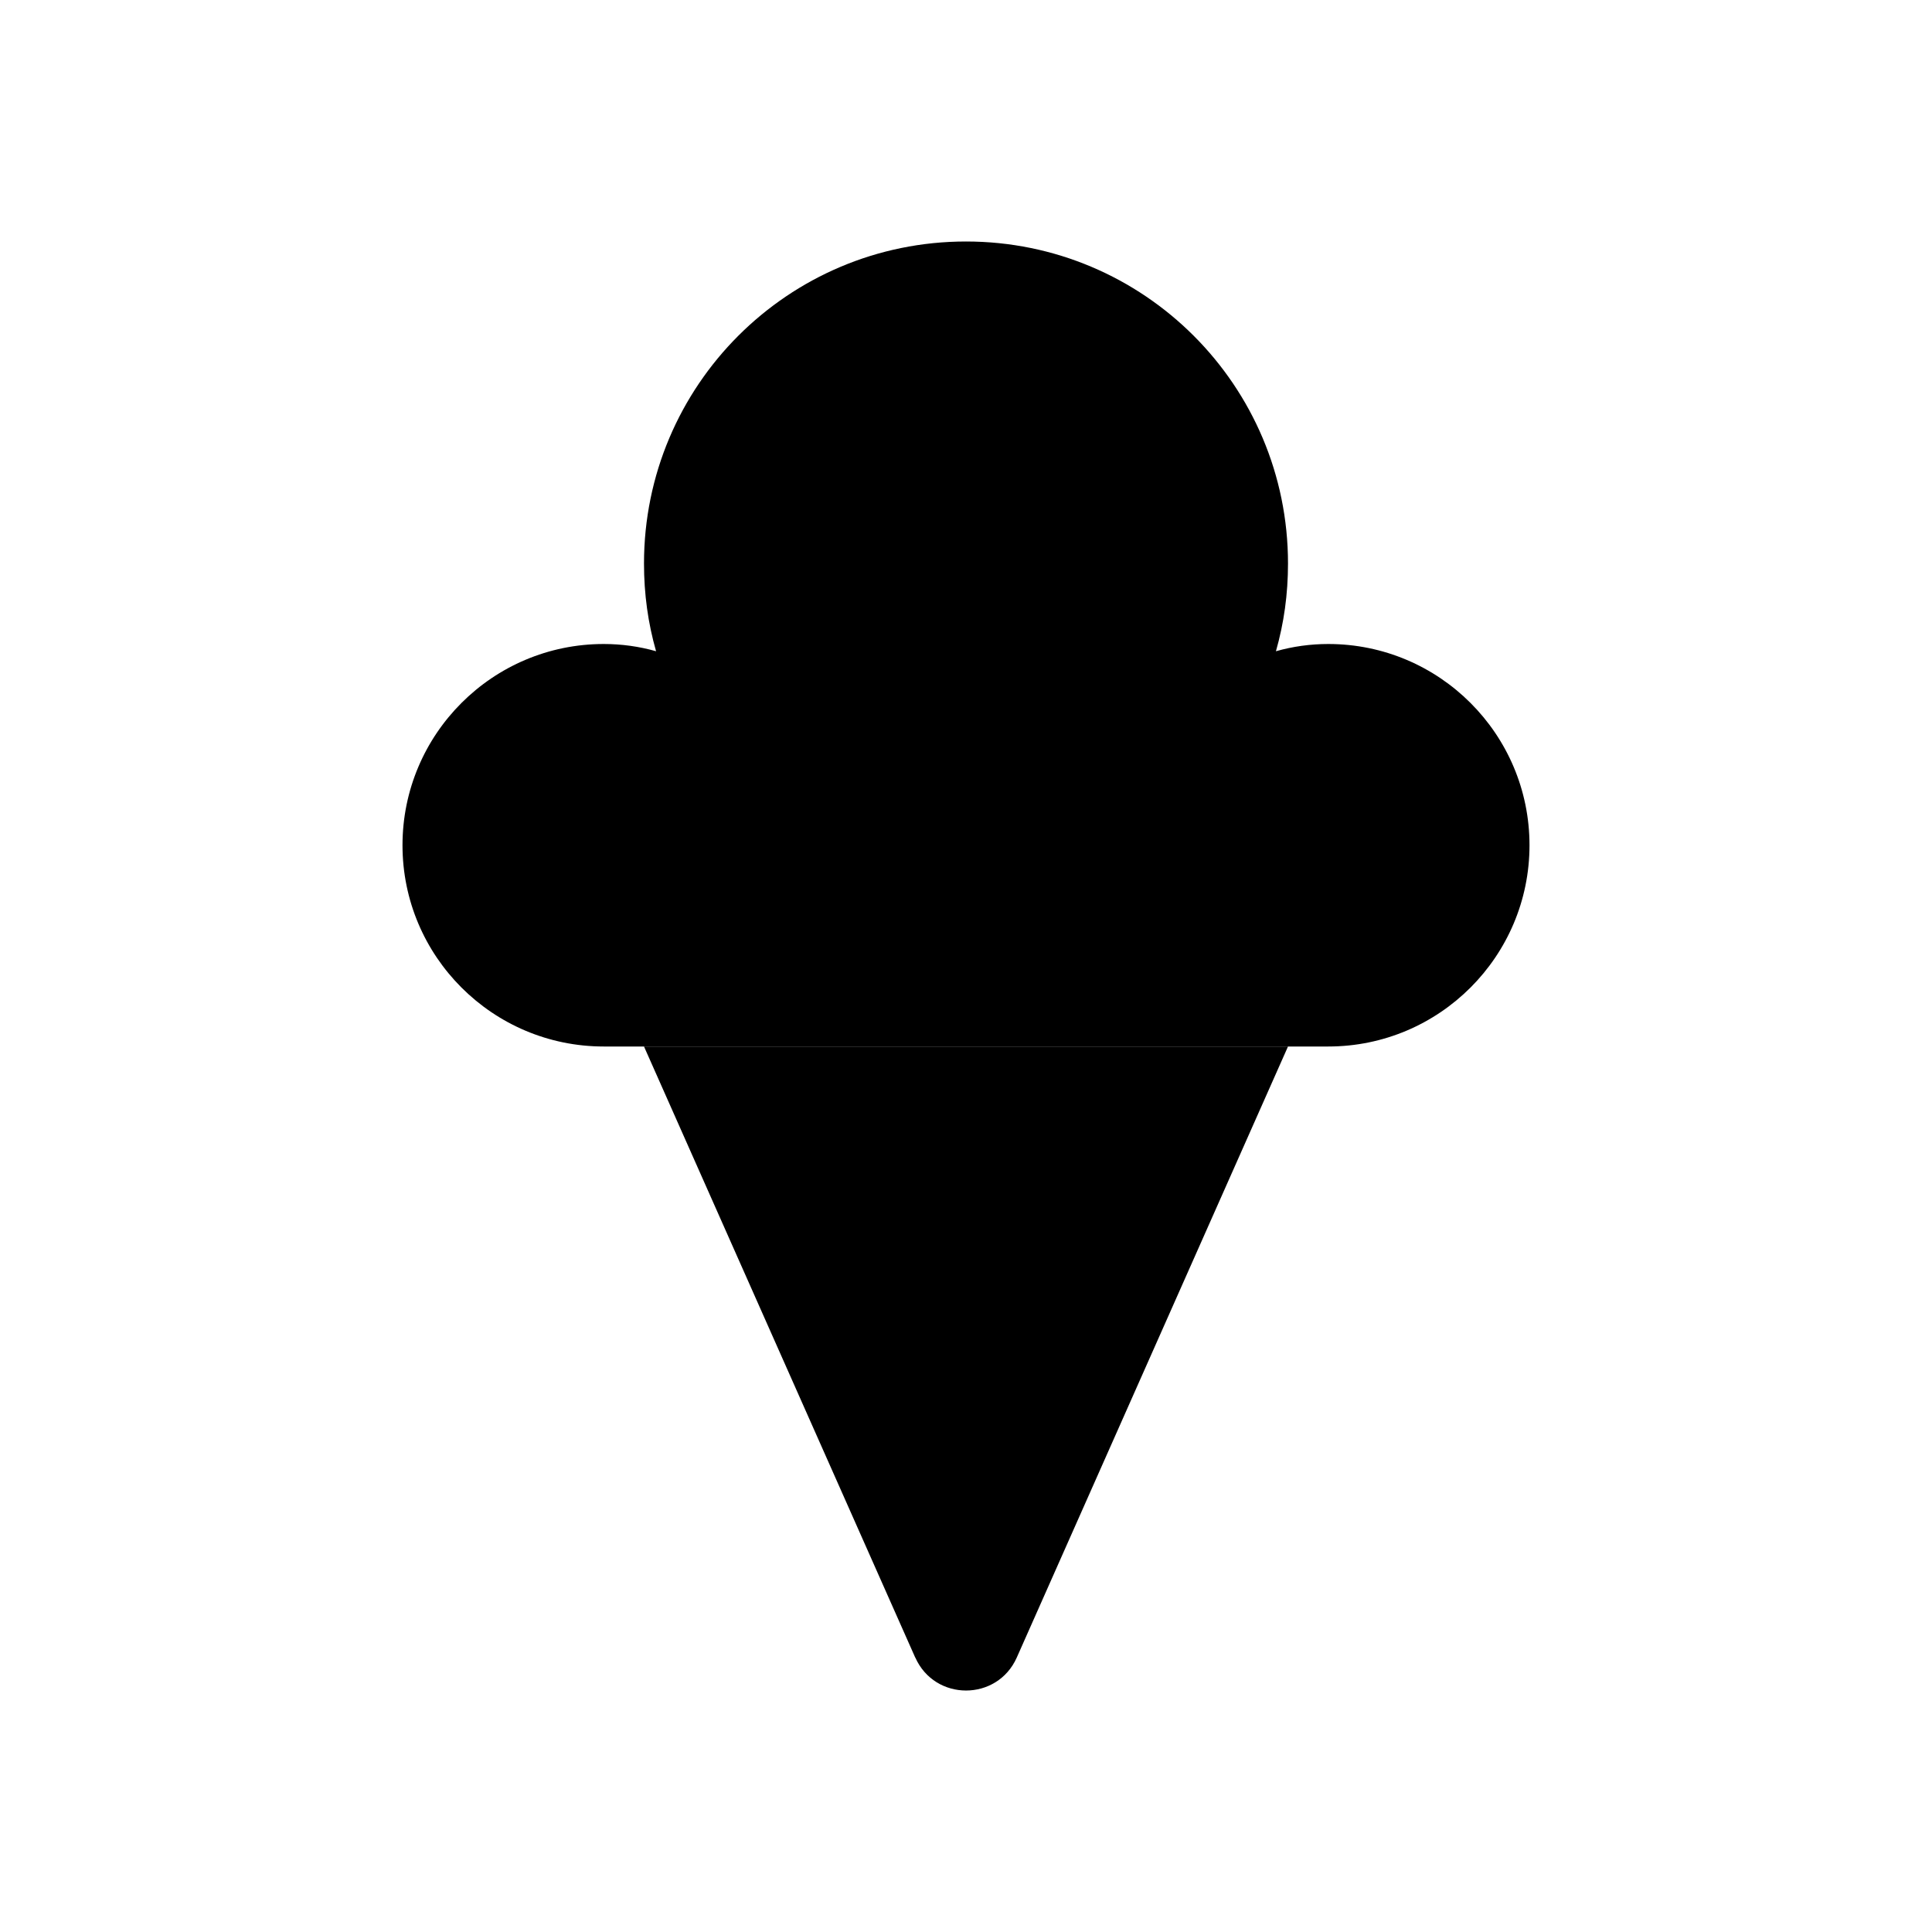 <?xml version="1.0" encoding="UTF-8"?>
<svg id="Layer_7" data-name="Layer 7" xmlns="http://www.w3.org/2000/svg" viewBox="0 0 24 24">
    <defs>
        <style>   .cls-1, .cls-2 {   fill: #25314c;   }
   .cls-2 {   opacity: .4;   }
        </style>
    </defs>

        <path class="pr-icon-duotone-primary" d="m11.369,20.59l-3.369-7.59h8l-3.369,7.59c-.243.547-1.018.547-1.261,0Z"/>
        <path class="pr-icon-duotone-secondary" d="m7.5,13c-1.38,0-2.5-1.12-2.5-2.5s1.12-2.5,2.5-2.5c.22,0,.44.03.65.09-.1-.35-.15-.71-.15-1.09,0-2.21,1.79-4,4-4s4,1.79,4,4c0,.38-.05.74-.15,1.09.21-.06.43-.09.65-.09,1.38,0,2.5,1.12,2.5,2.5s-1.12,2.5-2.5,2.5H7.5Z"/>

</svg>